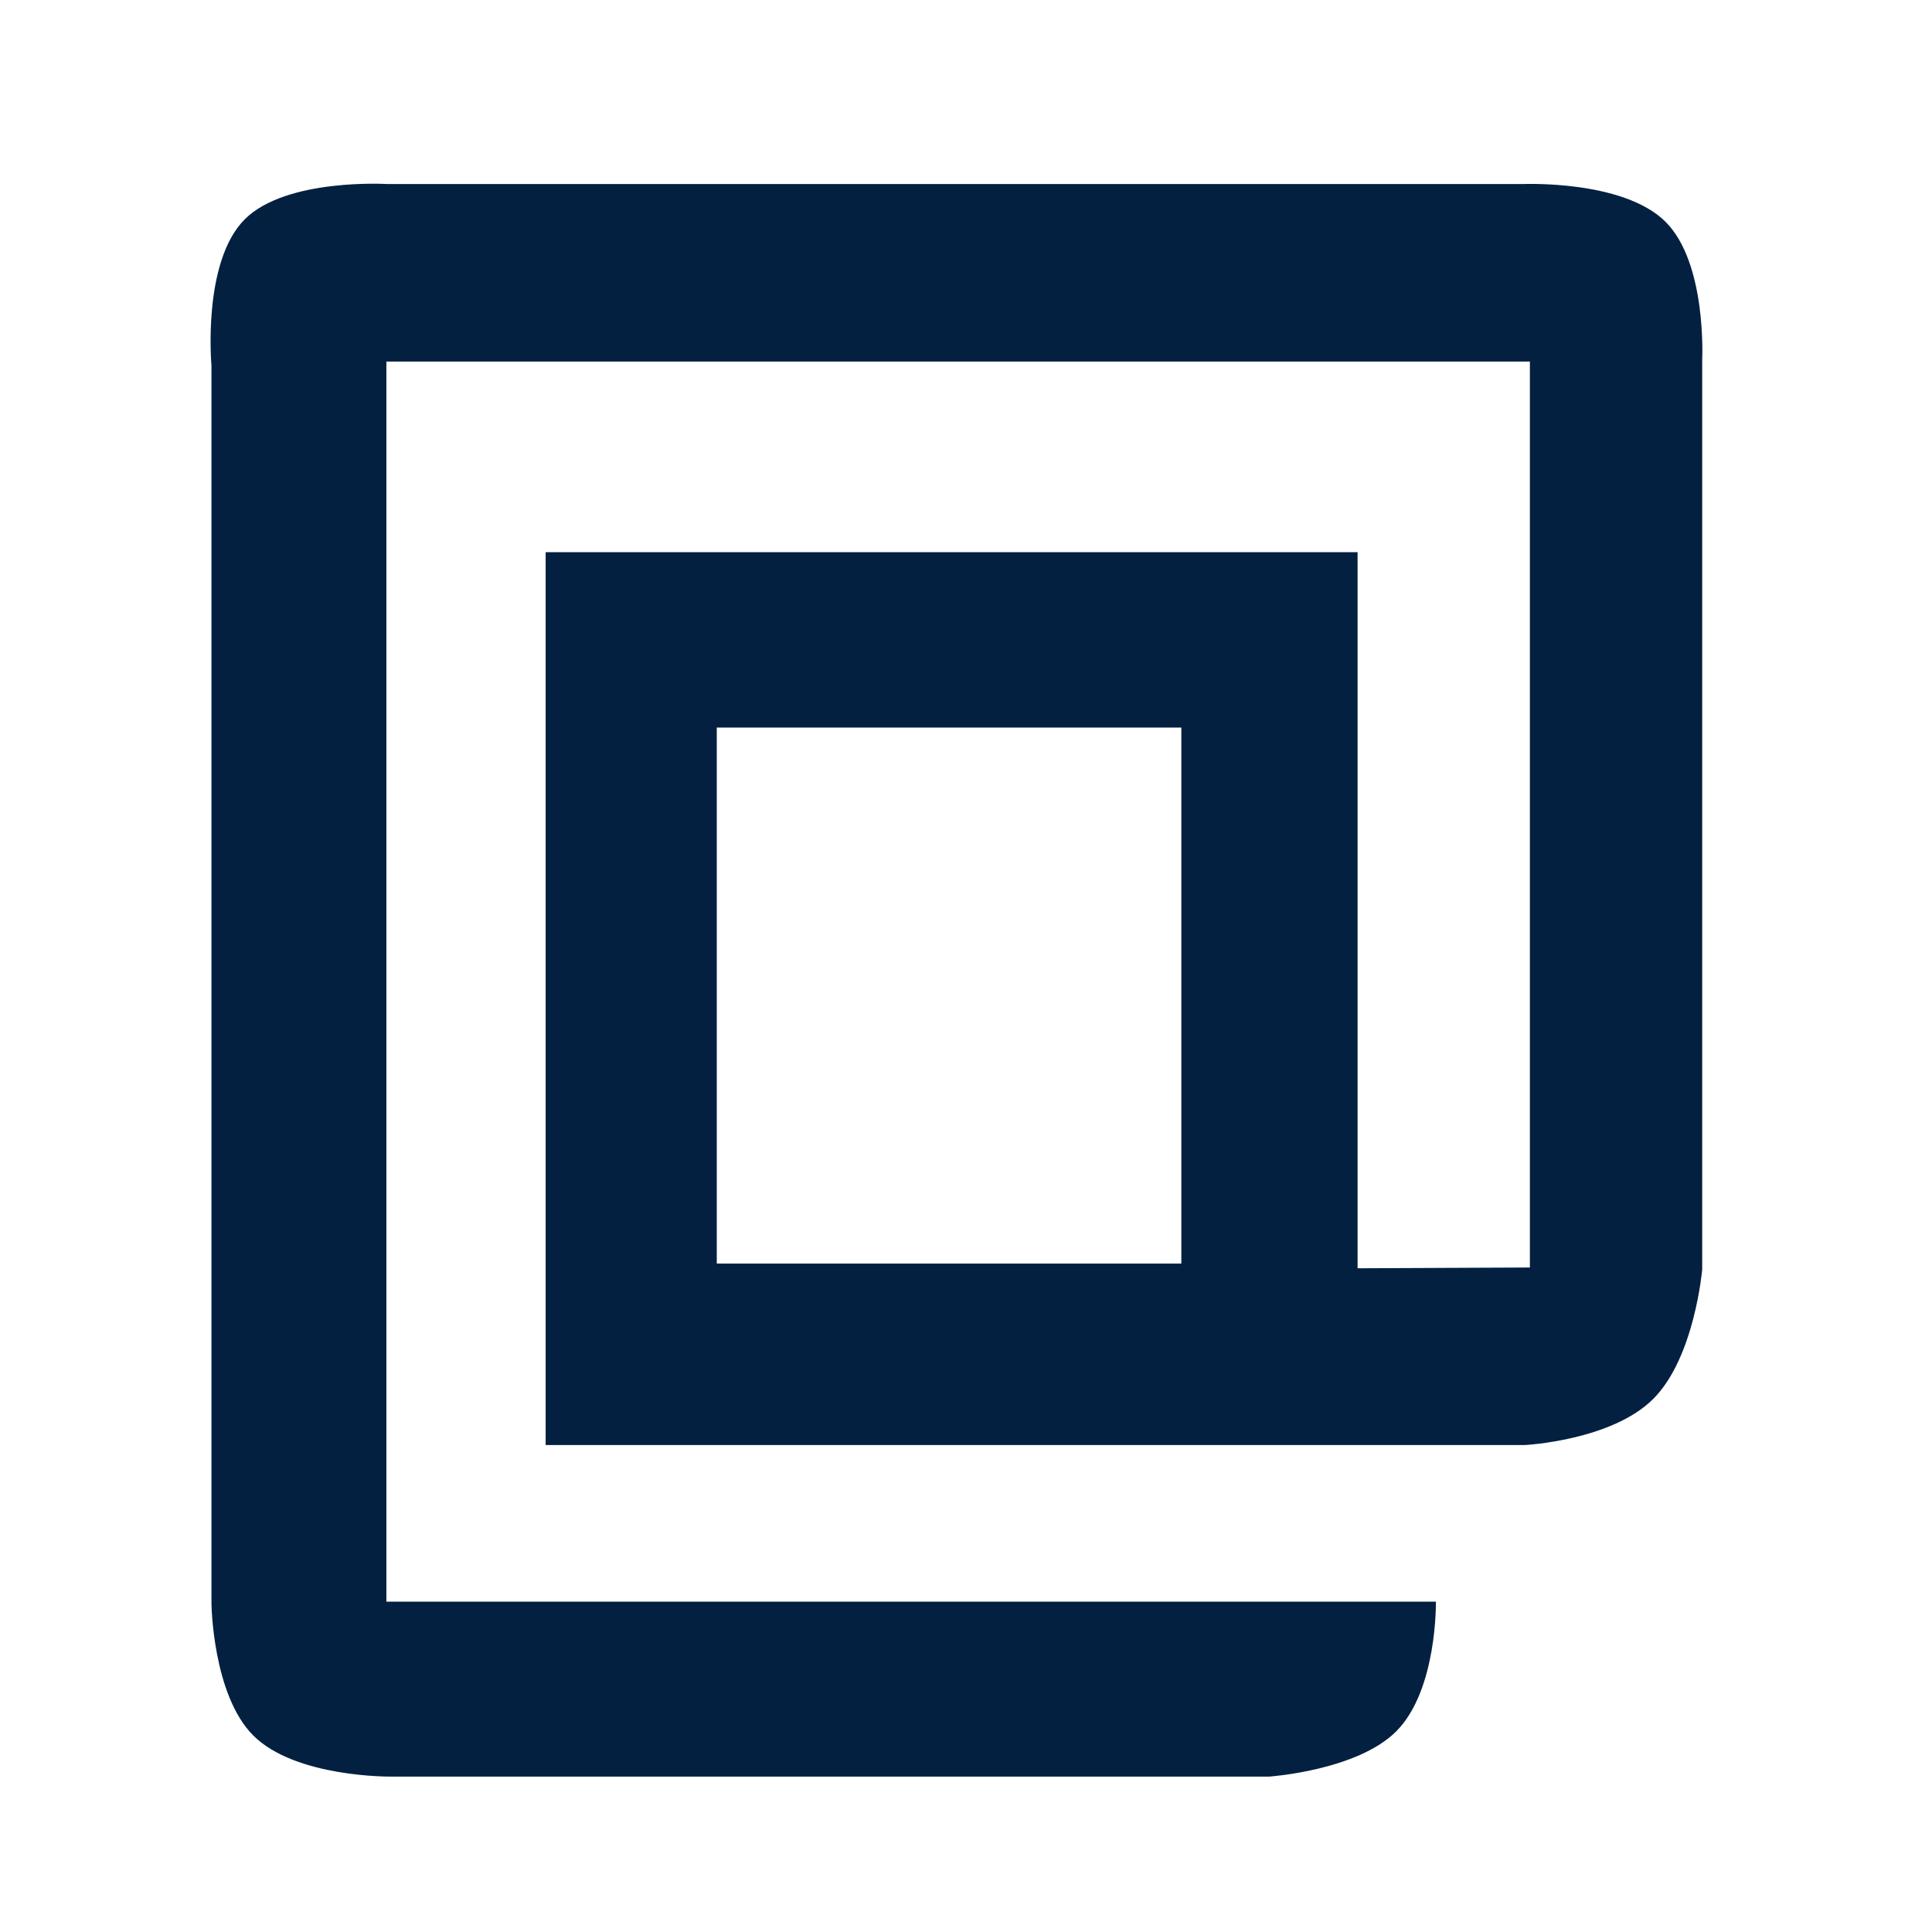 <?xml version="1.0" encoding="UTF-8" standalone="no"?>
<!-- Created with Inkscape (http://www.inkscape.org/) -->

<svg
   width="500"
   height="500"
   viewBox="0 0 132.292 132.292"
   version="1.1"
   id="svg15408"
   inkscape:version="1.1.1 (3bf5ae0d25, 2021-09-20)"
   sodipodi:docname="mail.svg"
   xmlns:inkscape="http://www.inkscape.org/namespaces/inkscape"
   xmlns:sodipodi="http://sodipodi.sourceforge.net/DTD/sodipodi-0.dtd"
   xmlns="http://www.w3.org/2000/svg"
   xmlns:svg="http://www.w3.org/2000/svg">
  <sodipodi:namedview
     id="namedview15410"
     pagecolor="#ffffff"
     bordercolor="#666666"
     borderopacity="1.0"
     inkscape:pageshadow="2"
     inkscape:pageopacity="0"
     inkscape:pagecheckerboard="0"
     inkscape:document-units="mm"
     showgrid="false"
     units="px"
     inkscape:zoom="1.0482005"
     inkscape:cx="2.38504"
     inkscape:cy="277.14165"
     inkscape:window-width="1920"
     inkscape:window-height="1017"
     inkscape:window-x="-8"
     inkscape:window-y="-8"
     inkscape:window-maximized="1"
     inkscape:current-layer="layer2" />
  <defs
     id="defs15405">
    <inkscape:path-effect
       effect="mirror_symmetry"
       start_point="41.396,39.882"
       end_point="41.396,91.375"
       center_point="41.396,65.628"
       id="path-effect24157"
       is_visible="true"
       lpeversion="1.1"
       mode="vertical"
       discard_orig_path="false"
       fuse_paths="false"
       oposite_fuse="false"
       split_items="false"
       split_open="false" />
    <inkscape:path-effect
       effect="mirror_symmetry"
       start_point="54.213,35.205"
       end_point="54.213,84.9"
       center_point="54.213,60.052"
       id="path-effect23396"
       is_visible="true"
       lpeversion="1.1"
       mode="vertical"
       discard_orig_path="false"
       fuse_paths="true"
       oposite_fuse="false"
       split_items="false"
       split_open="false" />
    <inkscape:path-effect
       effect="mirror_symmetry"
       start_point="41.396,39.882"
       end_point="41.396,91.375"
       center_point="41.396,65.628"
       id="path-effect15872"
       is_visible="true"
       lpeversion="1.1"
       mode="vertical"
       discard_orig_path="false"
       fuse_paths="false"
       oposite_fuse="false"
       split_items="false"
       split_open="false" />
    <inkscape:path-effect
       effect="mirror_symmetry"
       start_point="69.427,41.649"
       end_point="69.427,173.94"
       center_point="69.427,107.795"
       id="path-effect28131"
       is_visible="true"
       lpeversion="1.1"
       mode="vertical"
       discard_orig_path="false"
       fuse_paths="false"
       oposite_fuse="false"
       split_items="false"
       split_open="false" />
    <inkscape:path-effect
       effect="mirror_symmetry"
       start_point="45.472,92.824"
       end_point="45.472,104.687"
       center_point="45.472,98.756"
       id="path-effect28125"
       is_visible="true"
       lpeversion="1.1"
       mode="vertical"
       discard_orig_path="false"
       fuse_paths="false"
       oposite_fuse="false"
       split_items="false"
       split_open="false" />
  </defs>
  <g
     inkscape:label="Sloj 1"
     inkscape:groupmode="layer"
     id="layer1"
     style="display:none;opacity:0.534">
    <g
       inkscape:label="Sloj 1"
       id="g2418"
       transform="matrix(0.572,0,0,0.572,106.023,50.972)">
      <path
         id="path2416"
         style="fill:none;stroke:#021f40;stroke-width:20.969;stroke-miterlimit:4;stroke-dasharray:none"
         d="m -110.137,-12.97 v 85.5 h 62.397 14.064 v -85.5 z"
         sodipodi:nodetypes="cccccc" />
    </g>
    <path
       style="fill:none;stroke:#021f40;stroke-width:12;stroke-linecap:butt;stroke-linejoin:miter;stroke-miterlimit:4;stroke-dasharray:none;stroke-opacity:1"
       d="M 110.54,98.475 V 18.675 H 20.465 v 96.638 h 77.838"
       id="path2535"
       sodipodi:nodetypes="ccccc" />
    <path
       style="fill:none;stroke:#021f40;stroke-width:12;stroke-linecap:butt;stroke-linejoin:miter;stroke-miterlimit:4;stroke-dasharray:none;stroke-opacity:1"
       d="m 86.751,92.479 h 22.764"
       id="path3418"
       sodipodi:nodetypes="cc" />
  </g>
  <g
     inkscape:groupmode="layer"
     id="layer2"
     inkscape:label="Sloj 2"
     style="opacity:1">
    <path
       id="path1187"
       style="opacity:1;fill:#021f40;fill-opacity:0.992;stroke:none;stroke-width:1px;stroke-linecap:butt;stroke-linejoin:miter;stroke-opacity:1"
       d="M 63.244,56.666 C 52.193,67.716 54.643,94.443 54.643,94.443 l 0,319.925 c 0,0 0.26,23.532 10.793,34.066 10.931,10.931 35.584,10.625 35.584,10.625 H 327.943 c 0,0 22.672,-1.532 32.827,-11.687 10.653,-10.653 10.256,-33.511 10.256,-33.511 H 99.84 V 93.432 H 395.311 V 327.514 l -44.523,0.201 V 142.676 H 140.99 v 230.711 h 253.018 c 0,0 22.385,-1.125 33.186,-11.926 10.688,-10.688 12.641,-33.42 12.641,-33.42 V 92.897 c 0,0 1.242,-24.871 -9.444,-35.557 -10.942,-10.942 -36.977,-9.782 -36.977,-9.782 H 100.177 c 0,0 -26.201,-1.626 -36.933,9.107 z M 185.209,188.004 H 305.252 V 326.502 H 185.209 Z"
       transform="scale(0.265)"
       sodipodi:nodetypes="sccsccsccccccccccsccsccsccccc" />
  </g>
</svg>
